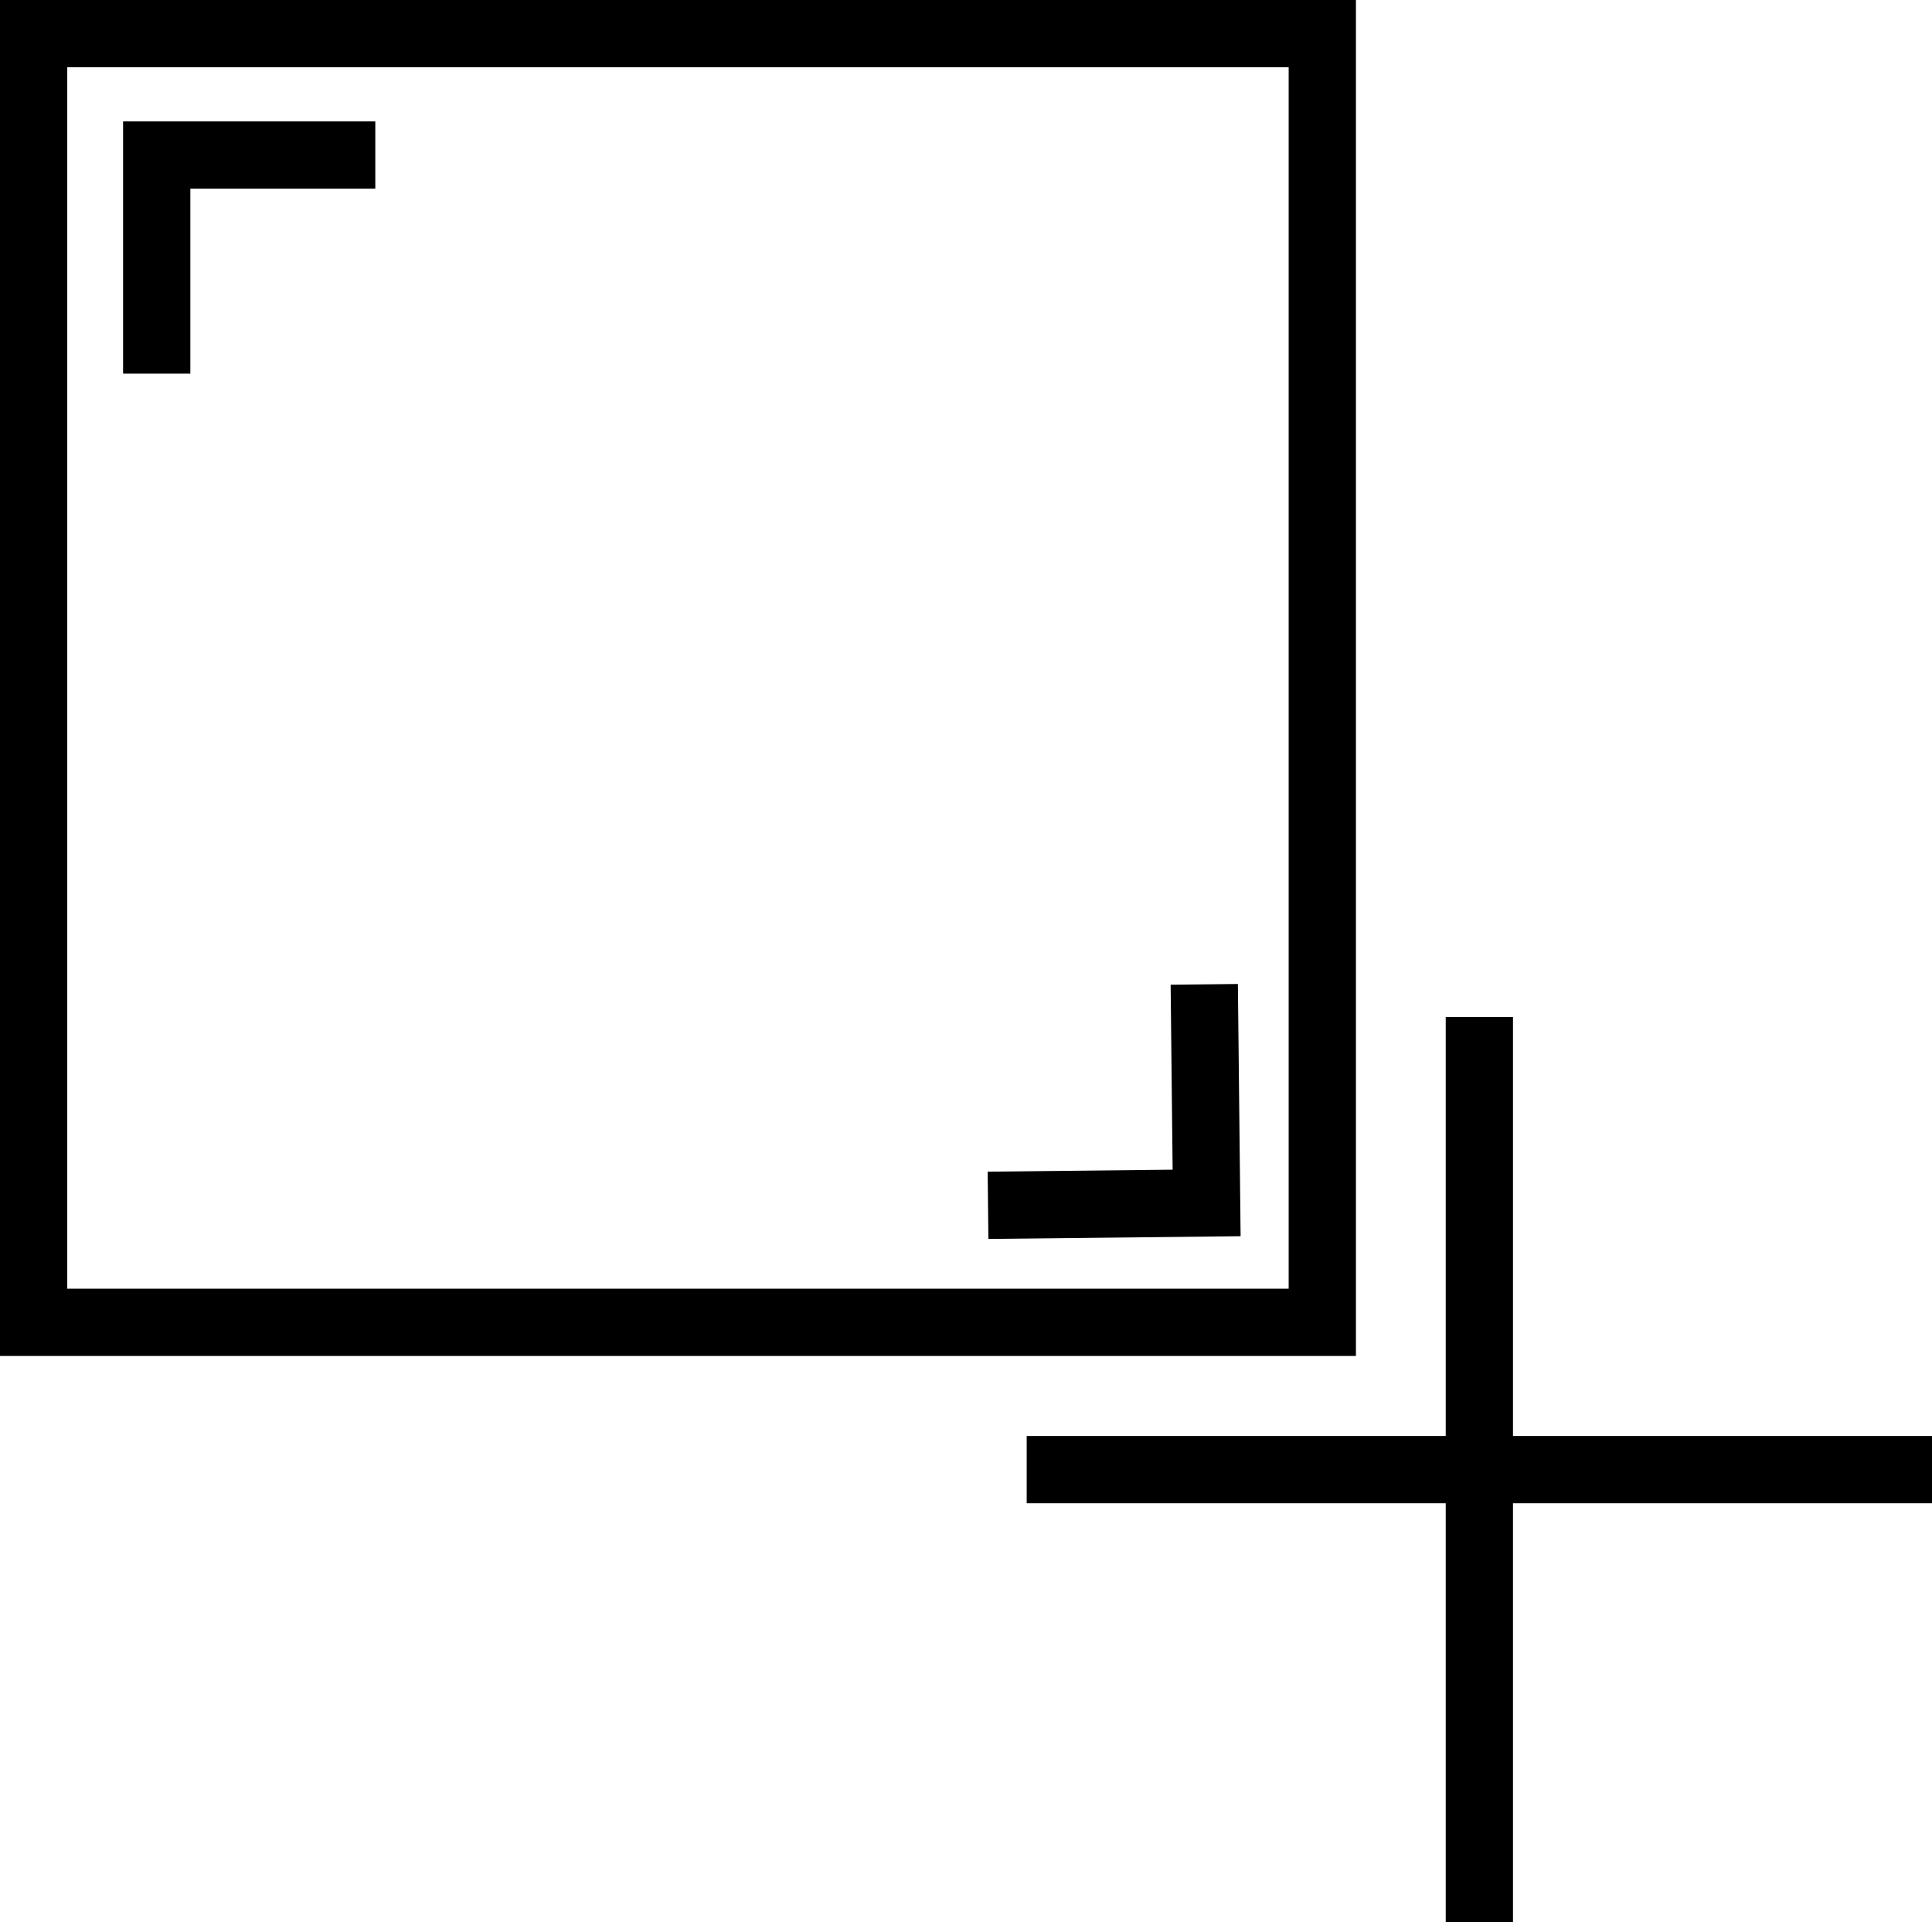 <svg xmlns="http://www.w3.org/2000/svg" viewBox="0 0 57.45 57.16"><defs><style>.cls-1{fill:none;stroke:#000;stroke-miterlimit:10;stroke-width:2px;}</style></defs><title>timeline_addKeyframe_icon</title><g id="Layer_2" data-name="Layer 2"><g id="Add_Keyframe" data-name="Add Keyframe"><rect class="cls-1" x="1" y="1" width="38.32" height="38.32"/><polyline class="cls-1" points="4.66 11.11 4.66 4.61 11.16 4.61"/><polyline class="cls-1" points="35.81 29.27 35.88 35.77 29.38 35.84"/><line class="cls-1" x1="30.53" y1="43.7" x2="57.45" y2="43.7"/><line class="cls-1" x1="43.99" y1="57.16" x2="43.99" y2="30.24"/></g></g></svg>